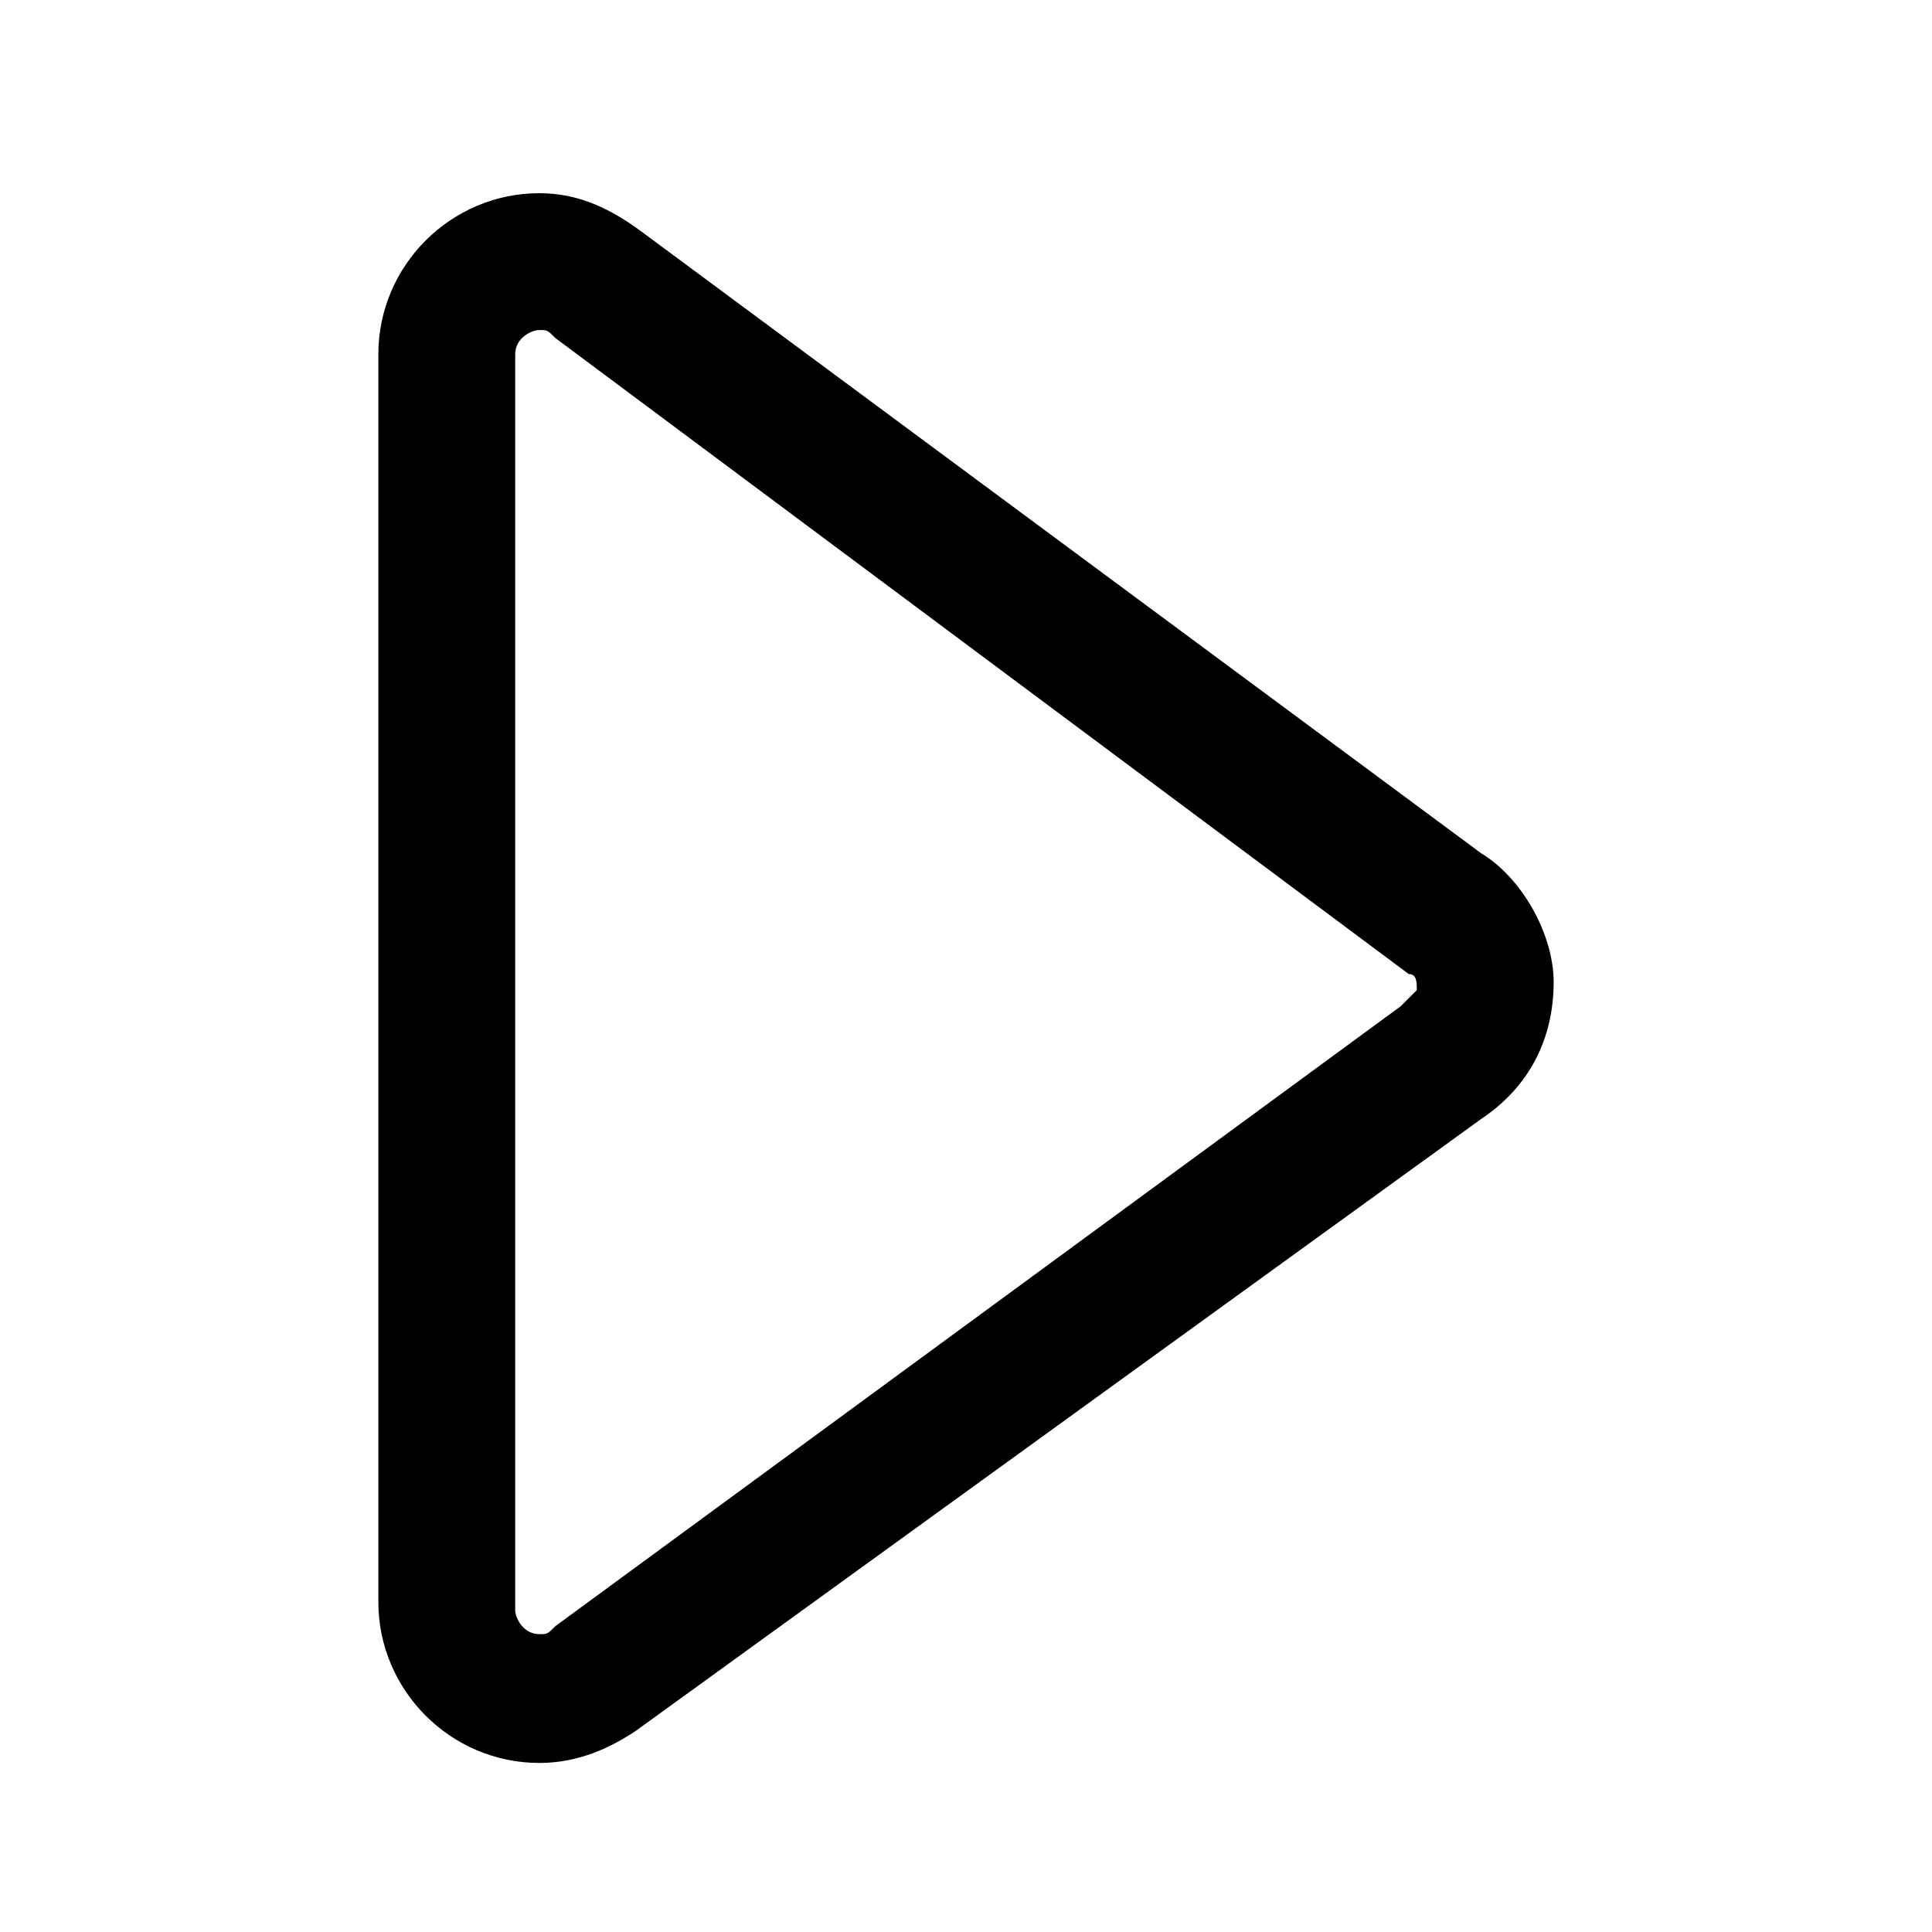 <?xml version="1.0" encoding="utf-8"?>
<!-- Generator: Adobe Illustrator 21.1.0, SVG Export Plug-In . SVG Version: 6.00 Build 0)  -->
<svg version="1.1" id="Layer_1" xmlns="http://www.w3.org/2000/svg" xmlns:xlink="http://www.w3.org/1999/xlink" x="0px" y="0px"
	 viewBox="0 0 24 24" style="enable-background:new 0 0 24 24;" xml:space="preserve">
<title>run</title>
<desc>Created with Sketch.</desc>
<g id="Page-1">
	<g id="run">
		<g>
			<path id="Combined-Shape_1_" d="M6.7,21.6c-0.9,0-1.7-0.8-1.7-1.7V4.4c0-0.9,0.8-1.7,1.7-1.7c0.4,0,0.8,0.1,1.1,0.4l10.4,7.7
				c0.5,0.3,0.8,0.8,0.8,1.4c0,0.6-0.3,1.1-0.8,1.5L7.8,21.3C7.5,21.5,7.1,21.6,6.7,21.6z M6.7,3.9c-0.3,0-0.5,0.2-0.5,0.5v15.6
				c0,0.3,0.2,0.5,0.5,0.5c0.2,0,0.3-0.1,0.3-0.1l10.5-7.7c0.2-0.1,0.3-0.3,0.3-0.4c0-0.2-0.1-0.3-0.2-0.4L7.1,4
				C7,3.9,6.9,3.9,6.7,3.9z"/>
			<path d="M6.7,21.9c-1.1,0-2-0.9-2-2V4.4c0-1.1,0.9-2,2-2c0.5,0,0.9,0.2,1.3,0.5l10.4,7.7c0.5,0.3,0.9,1,0.9,1.6
				c0,0.7-0.3,1.3-0.9,1.7L7.9,21.5C7.6,21.7,7.2,21.9,6.7,21.9z M6.7,2.9c-0.8,0-1.5,0.7-1.5,1.5v15.6c0,0.8,0.7,1.5,1.5,1.5
				c0.3,0,0.7-0.1,0.9-0.3l10.4-7.7c0.4-0.3,0.7-0.7,0.7-1.2c0-0.5-0.2-1-0.6-1.2L7.7,3.2C7.4,3,7.1,2.9,6.7,2.9z M6.7,20.7
				c-0.4,0-0.8-0.3-0.8-0.8V4.4c0-0.4,0.3-0.8,0.8-0.8c0.2,0,0.4,0.1,0.5,0.2l10.5,7.7c0.2,0.1,0.3,0.4,0.3,0.6
				c0,0.3-0.1,0.5-0.4,0.7L7.2,20.5C7.1,20.6,7,20.7,6.7,20.7z M6.7,4.1c-0.1,0-0.3,0.1-0.3,0.3v15.6c0,0.1,0.1,0.3,0.3,0.3
				c0.1,0,0.1,0,0.2-0.1l10.5-7.7c0.1-0.1,0.2-0.2,0.2-0.2c0-0.1,0-0.2-0.1-0.2L6.9,4.2C6.8,4.1,6.8,4.1,6.7,4.1z"/>
		</g>
	</g>
</g>
</svg>
